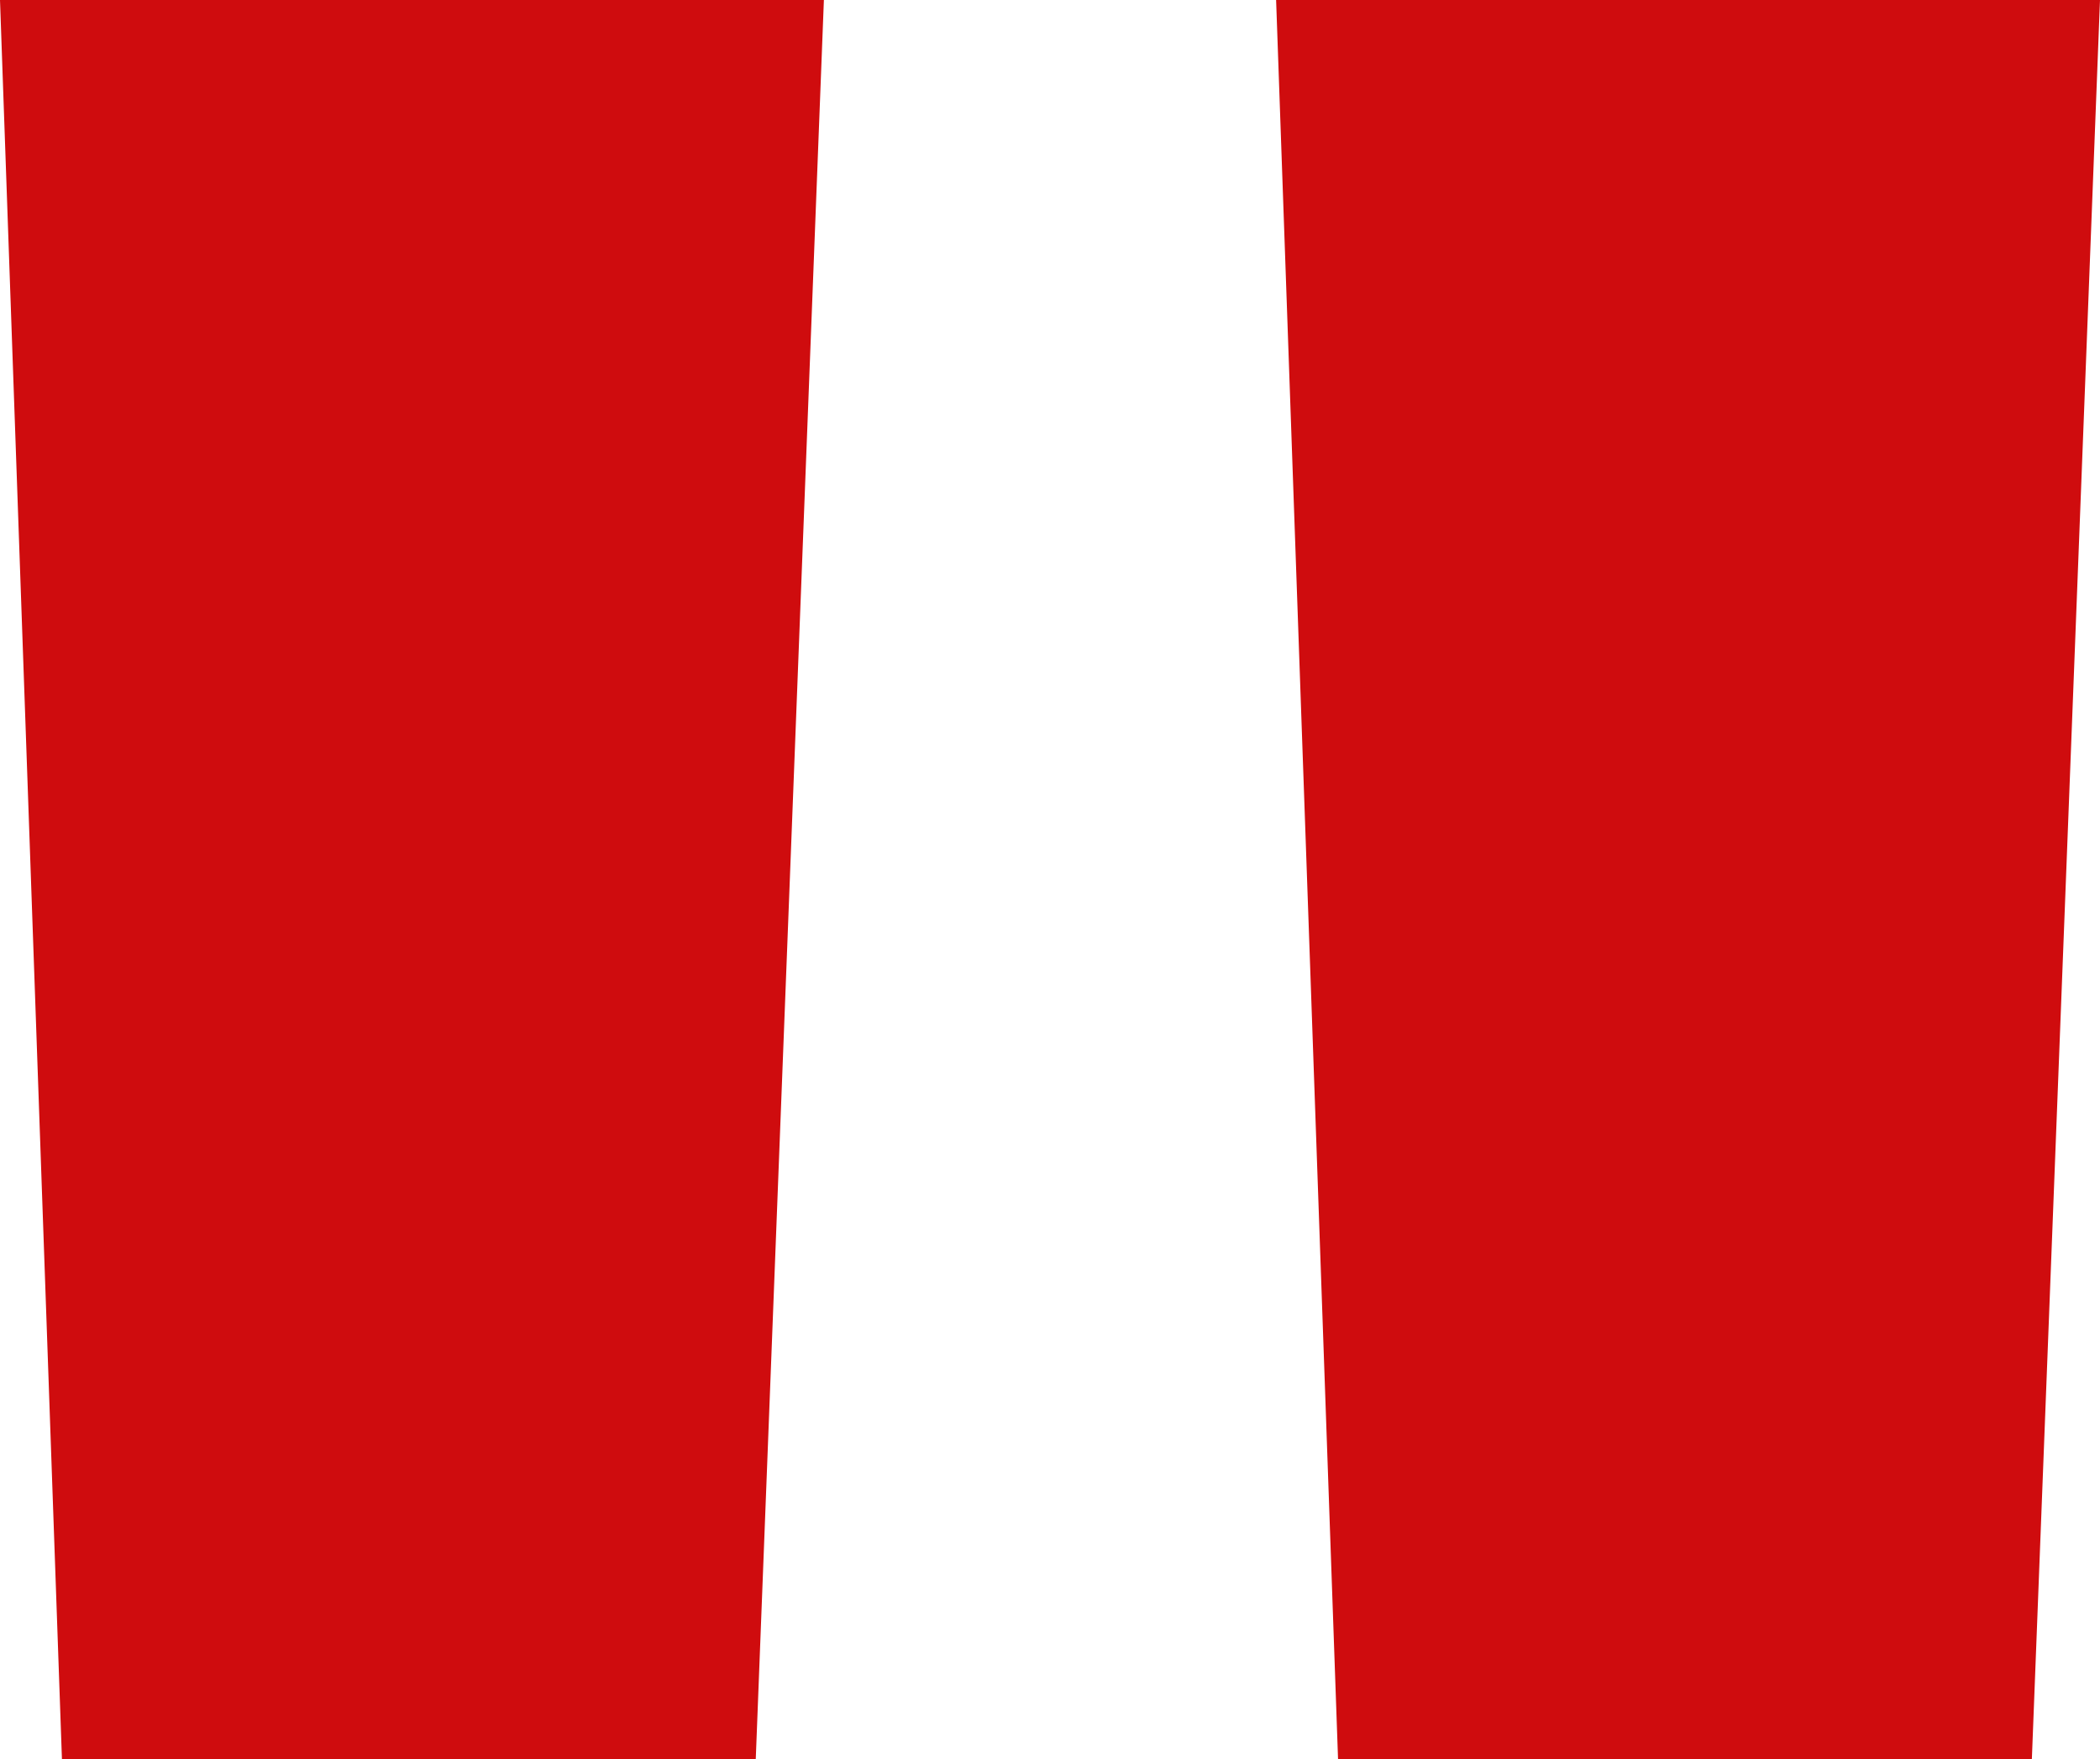 <svg xmlns="http://www.w3.org/2000/svg" width="33.561" height="28.116" viewBox="0 0 33.561 28.116"><defs><style>.a{fill:#cf0c0e;}</style></defs><path class="a" d="M5.841-41.184H16.929L18.018-69.3H4.851Zm20.394,0H37.323L38.412-69.3H25.245Z" transform="translate(-4.851 69.3)"/></svg>